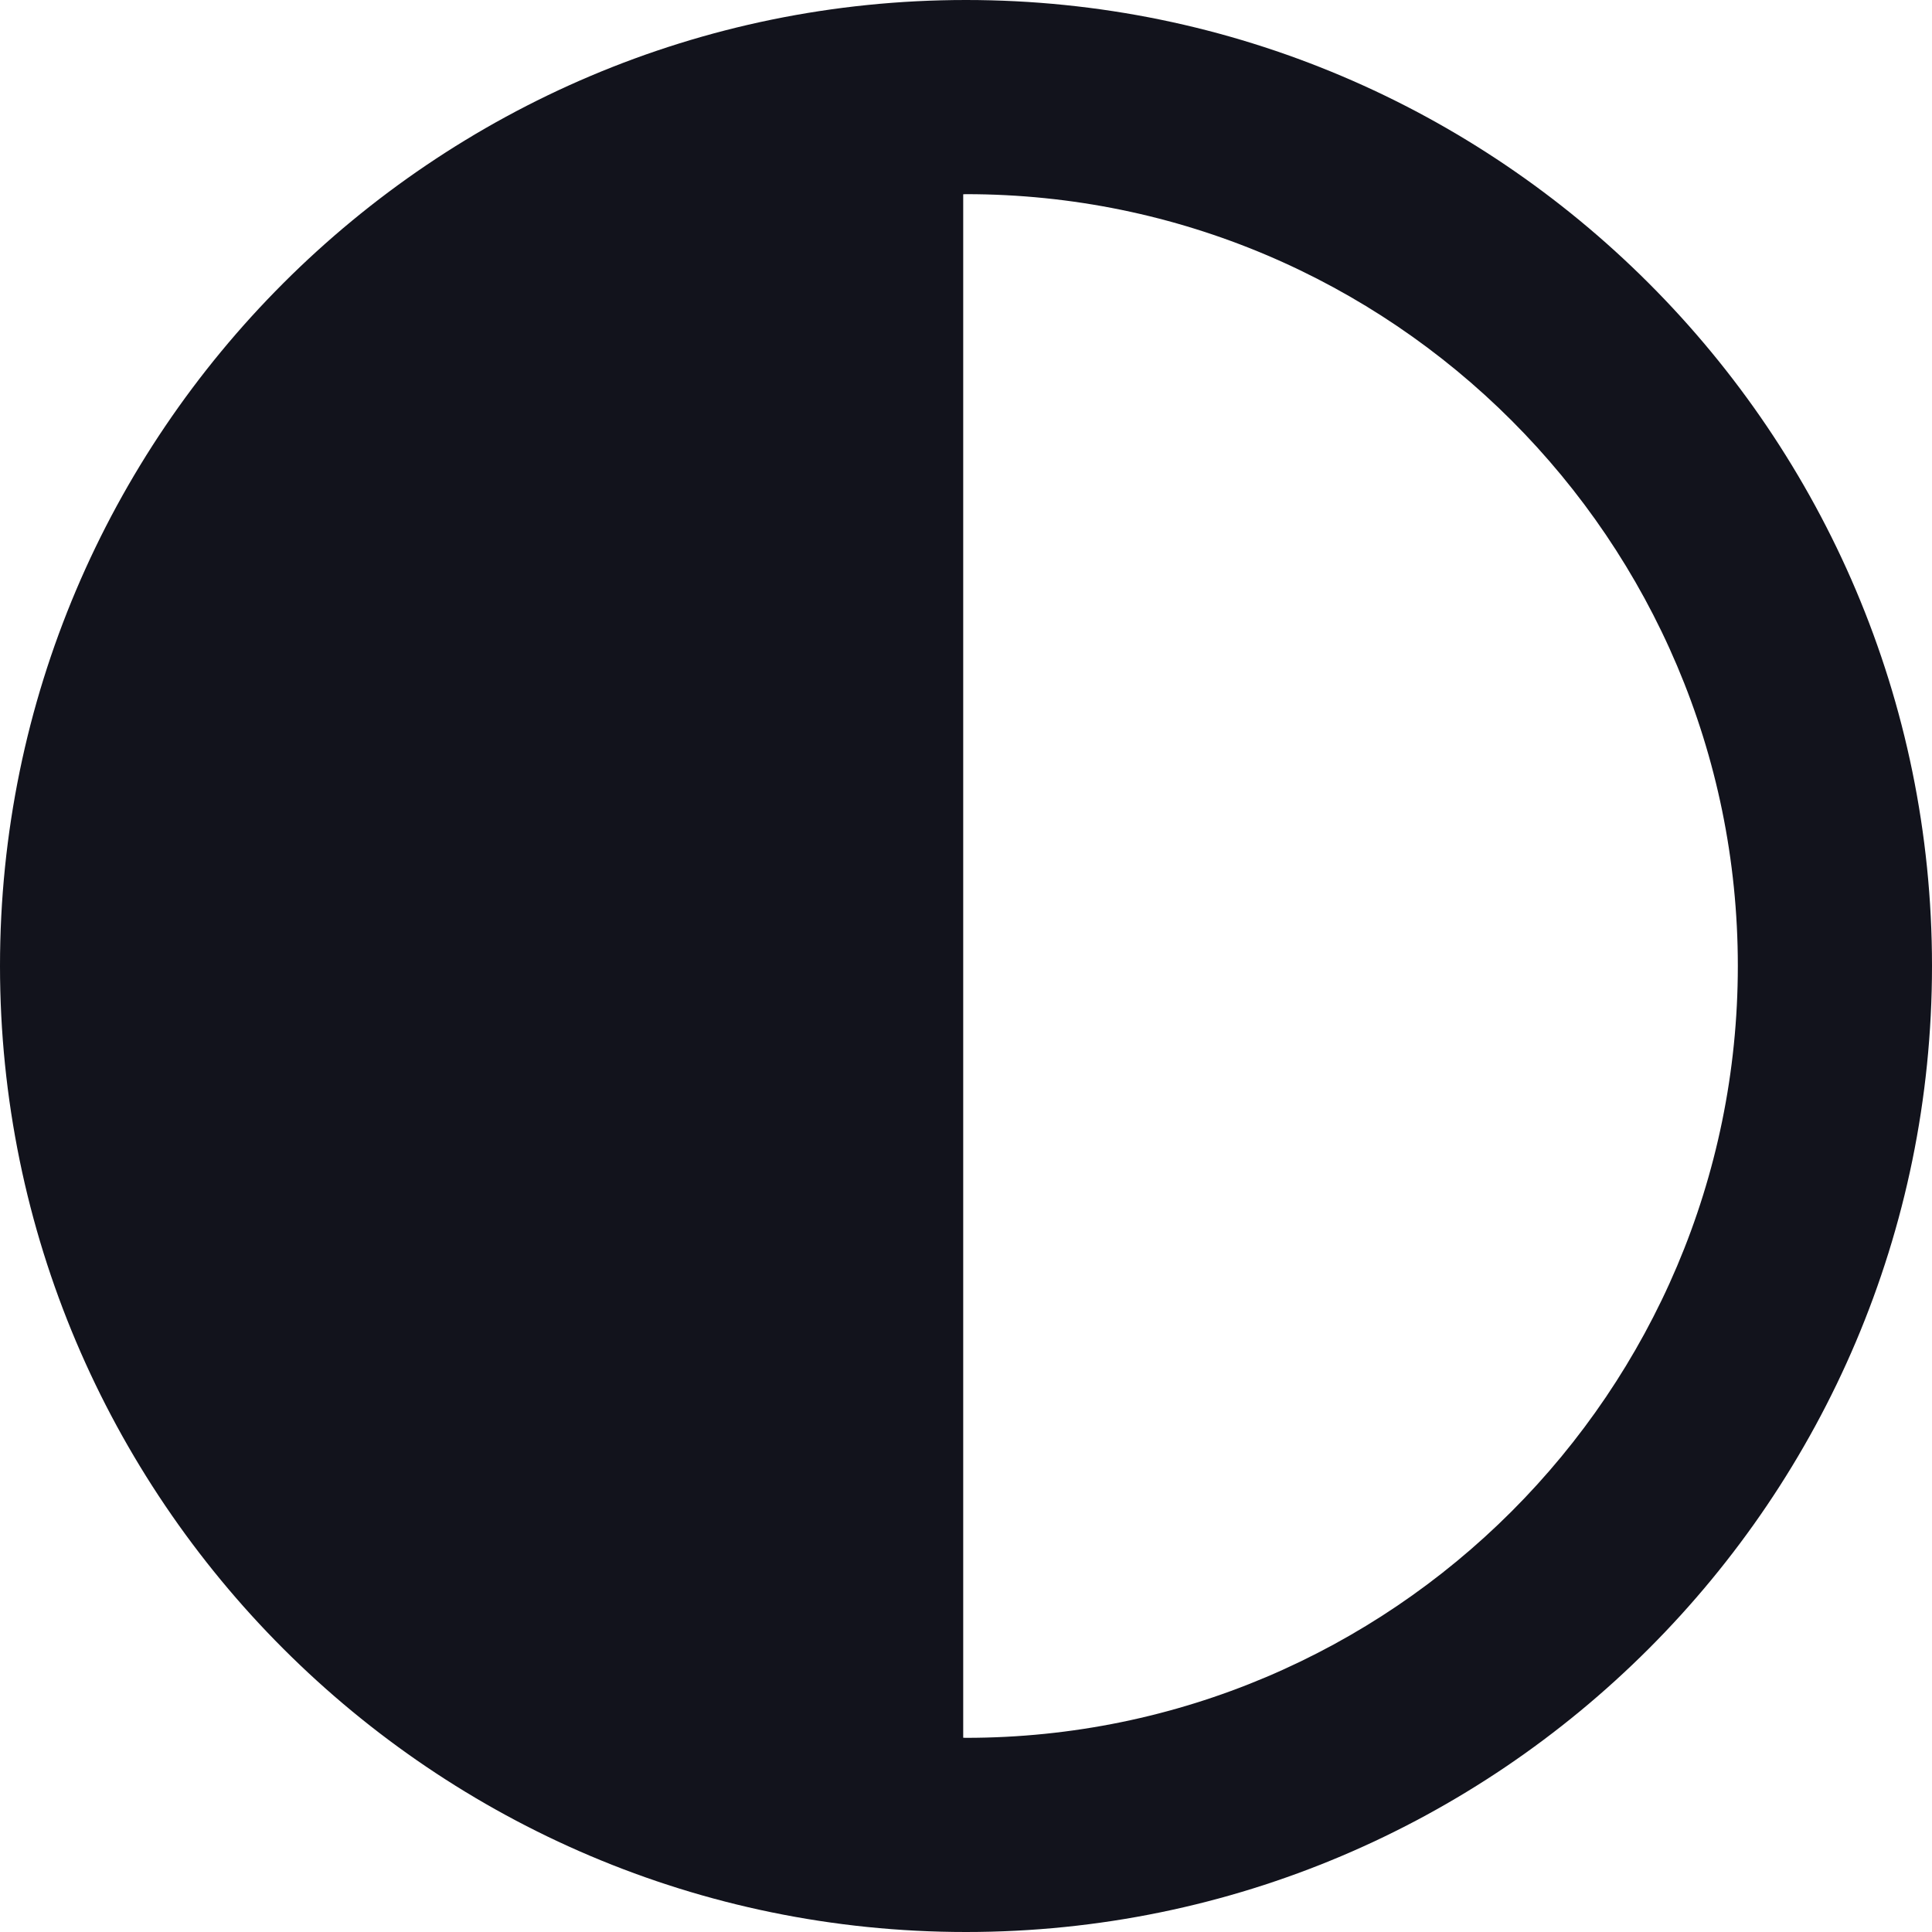 <svg width="18" height="18" viewBox="0 0 18 18" fill="none" xmlns="http://www.w3.org/2000/svg">
<path d="M9 0C4.038 0 0 4.037 0 8.999C0 13.962 4.038 18 9 18C13.963 18 18 13.962 18 8.999C18 4.037 13.963 0 9 0ZM9 16.191C8.992 16.191 8.983 16.19 8.974 16.19V1.81C8.983 1.81 8.992 1.809 9 1.809C12.965 1.809 16.191 5.034 16.191 8.999C16.191 12.965 12.965 16.191 9 16.191Z" fill="#12131C"/>
</svg>

